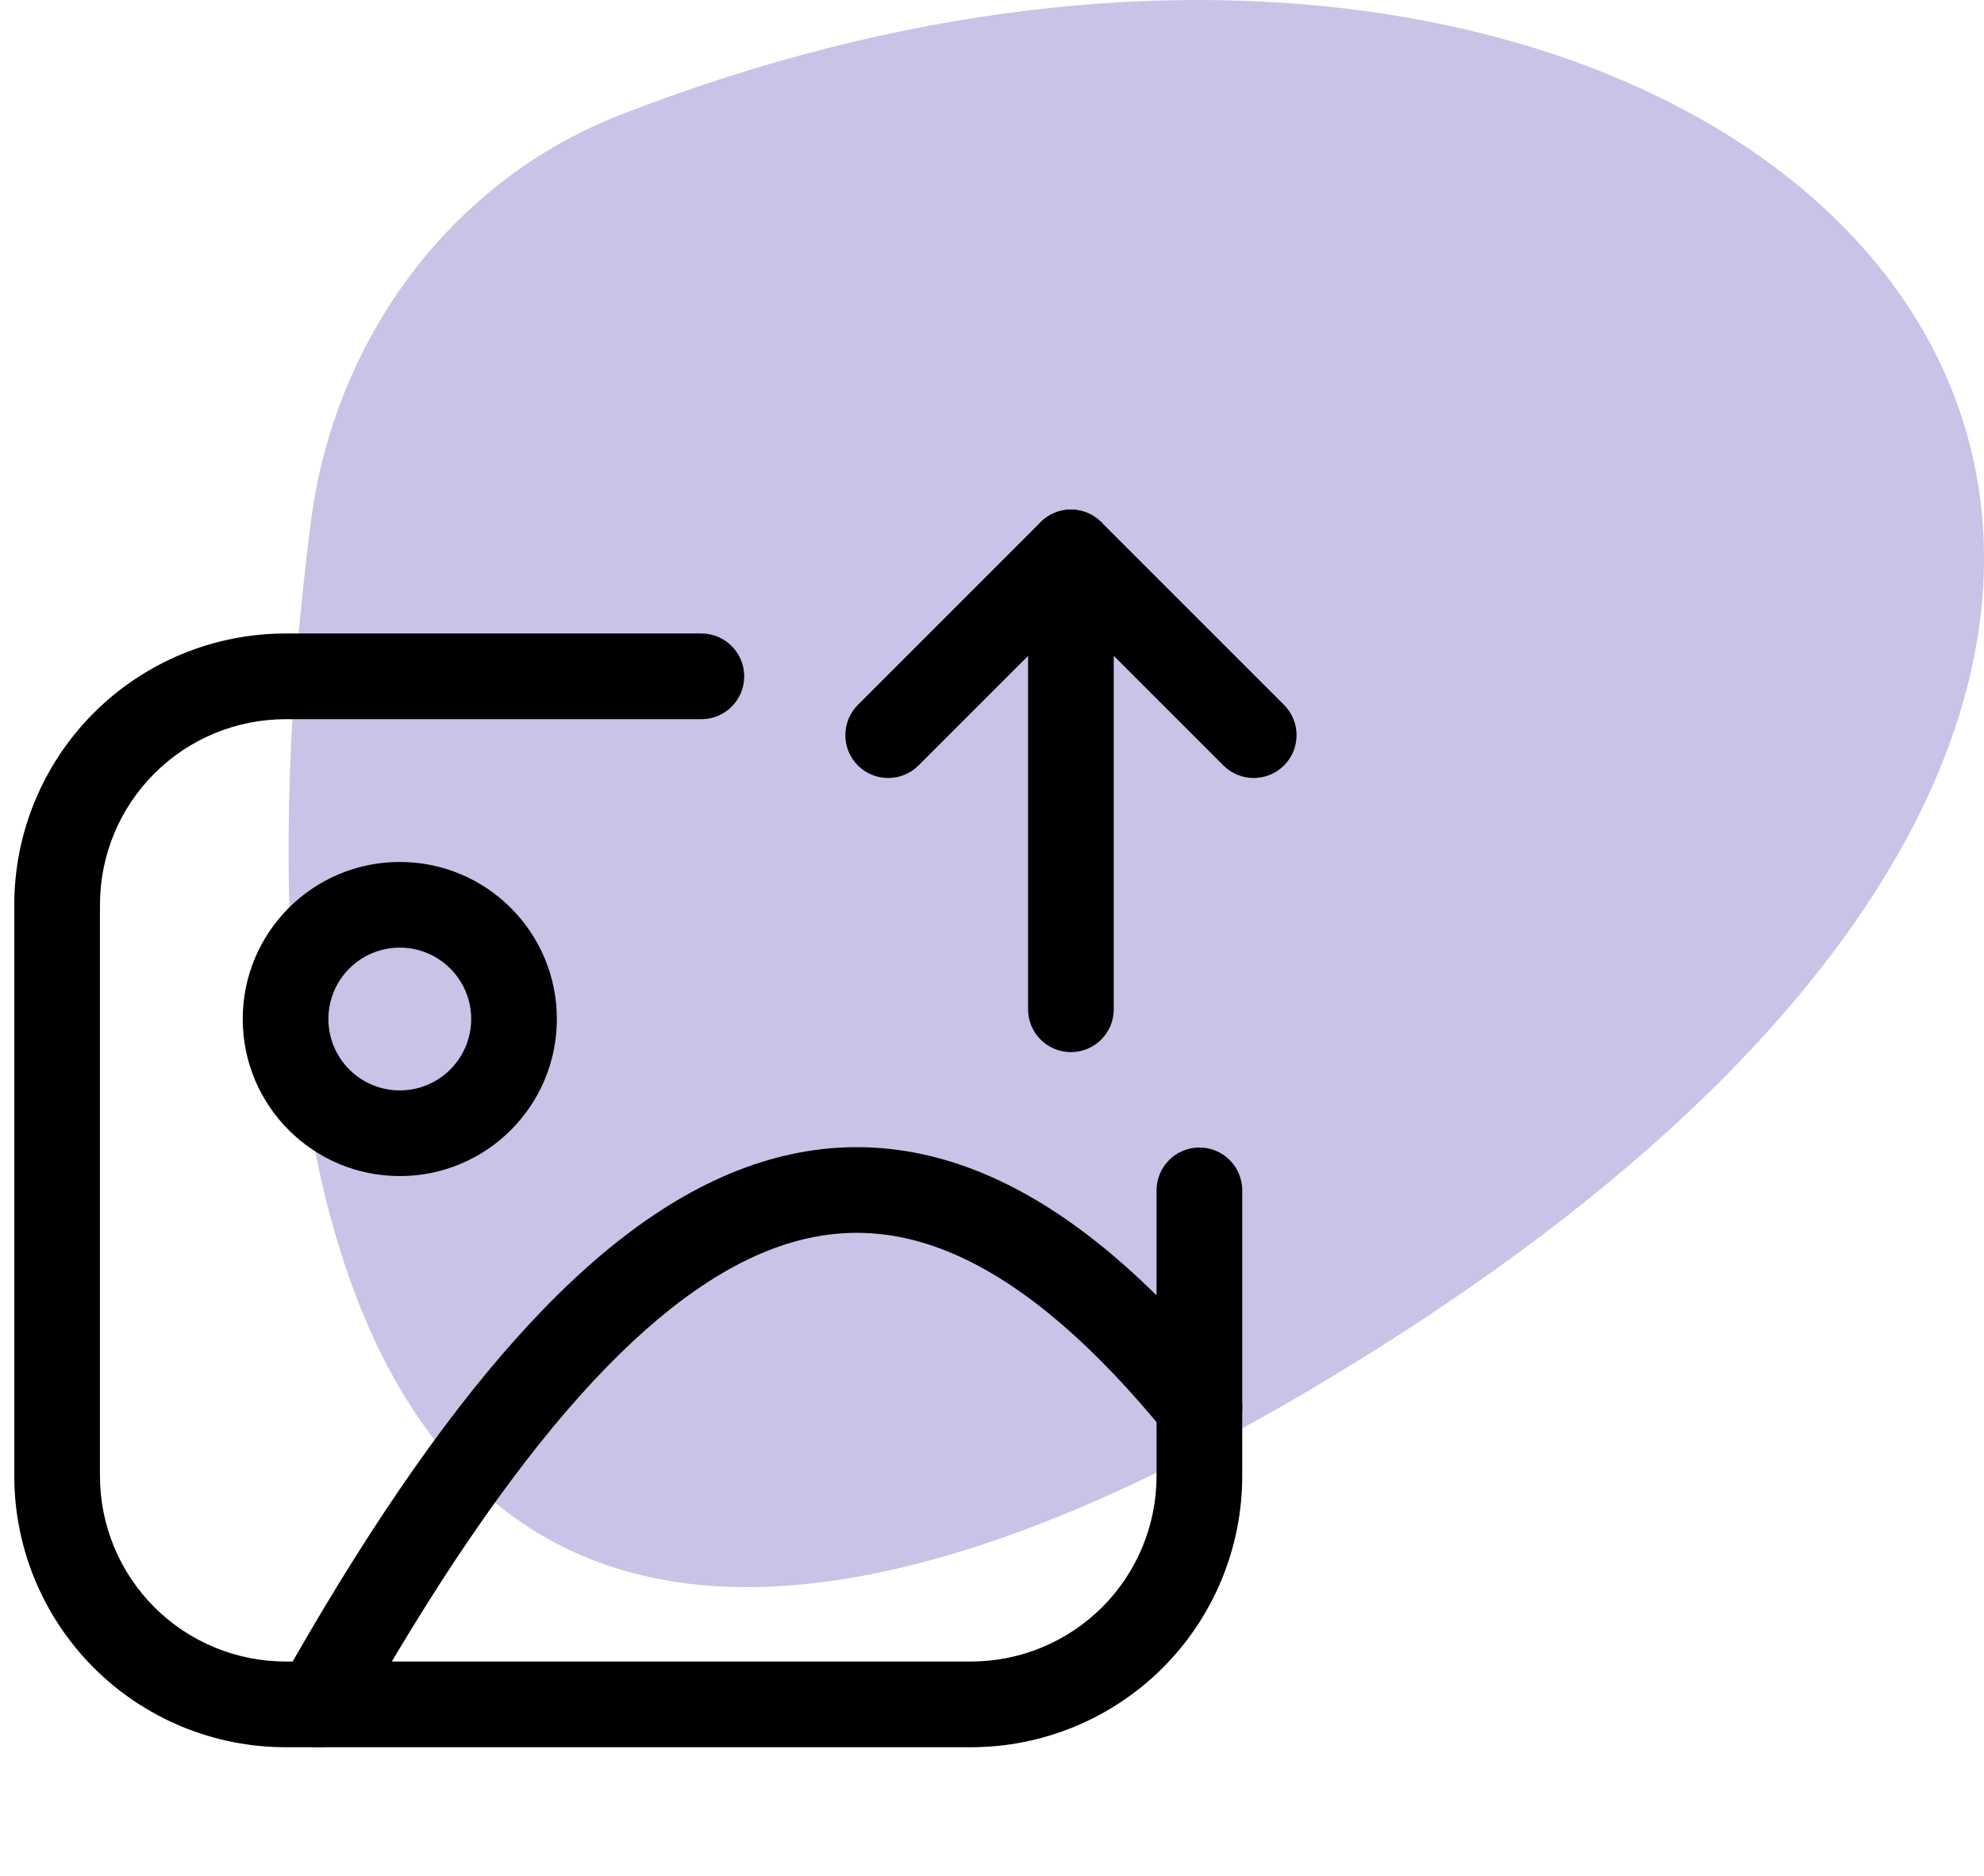 <svg width="55" height="52" viewBox="0 0 55 52" fill="none" xmlns="http://www.w3.org/2000/svg">
<path d="M36.848 38.212C9.527 54.676 6.277 32.616 8.62 14.454C9.269 9.422 12.476 5.022 17.204 3.181C48.473 -8.996 73.402 16.183 36.848 38.212Z" fill="#C8C3E7"/>
<path fill-rule="evenodd" clip-rule="evenodd" d="M11.083 26.271C9.99 26.271 9.104 27.157 9.104 28.25C9.104 29.343 9.99 30.229 11.083 30.229C12.176 30.229 13.062 29.343 13.062 28.25C13.062 27.157 12.176 26.271 11.083 26.271ZM6.729 28.25C6.729 25.845 8.678 23.896 11.083 23.896C13.488 23.896 15.437 25.845 15.437 28.25C15.437 30.655 13.488 32.604 11.083 32.604C8.678 32.604 6.729 30.655 6.729 28.25Z" fill="black"/>
<path fill-rule="evenodd" clip-rule="evenodd" d="M16.064 38.707C14.085 40.923 12.021 43.954 9.839 47.832C9.518 48.404 8.794 48.607 8.222 48.285C7.651 47.963 7.448 47.239 7.769 46.668C9.997 42.708 12.157 39.517 14.292 37.126C16.422 34.74 18.586 33.086 20.835 32.307C23.127 31.513 25.416 31.662 27.673 32.714C29.89 33.748 32.038 35.633 34.172 38.251C34.586 38.759 34.51 39.507 34.001 39.921C33.493 40.336 32.745 40.259 32.331 39.751C30.316 37.278 28.436 35.69 26.67 34.867C24.943 34.062 23.292 33.97 21.612 34.551C19.889 35.148 18.048 36.486 16.064 38.707Z" fill="black"/>
<path fill-rule="evenodd" clip-rule="evenodd" d="M2.599 19.765C4.009 18.355 5.922 17.562 7.917 17.562H19.443C20.099 17.562 20.631 18.094 20.631 18.75C20.631 19.406 20.099 19.938 19.443 19.938H7.917C6.552 19.938 5.243 20.48 4.278 21.445C3.313 22.41 2.771 23.718 2.771 25.083V40.917C2.771 42.281 3.313 43.59 4.278 44.555C5.243 45.52 6.552 46.062 7.917 46.062H26.917C28.281 46.062 29.59 45.52 30.555 44.555C31.52 43.59 32.062 42.281 32.062 40.917V33C32.062 32.344 32.594 31.812 33.25 31.812C33.906 31.812 34.437 32.344 34.437 33V40.917C34.437 42.911 33.645 44.824 32.235 46.235C30.824 47.645 28.911 48.438 26.917 48.438H7.917C5.922 48.438 4.009 47.645 2.599 46.235C1.188 44.824 0.396 42.911 0.396 40.917V25.083C0.396 23.089 1.188 21.176 2.599 19.765Z" fill="black"/>
<path fill-rule="evenodd" clip-rule="evenodd" d="M29.688 14.127C30.343 14.127 30.875 14.658 30.875 15.314V27.981C30.875 28.637 30.343 29.168 29.688 29.168C29.032 29.168 28.5 28.637 28.5 27.981V15.314C28.5 14.658 29.032 14.127 29.688 14.127Z" fill="black"/>
<path fill-rule="evenodd" clip-rule="evenodd" d="M28.849 14.474C29.313 14.011 30.065 14.011 30.528 14.474L35.595 19.541C36.059 20.005 36.059 20.757 35.595 21.221C35.131 21.684 34.38 21.684 33.916 21.221L29.689 16.994L25.462 21.221C24.998 21.684 24.246 21.684 23.782 21.221C23.319 20.757 23.319 20.005 23.782 19.541L28.849 14.474Z" fill="black"/>
</svg>
